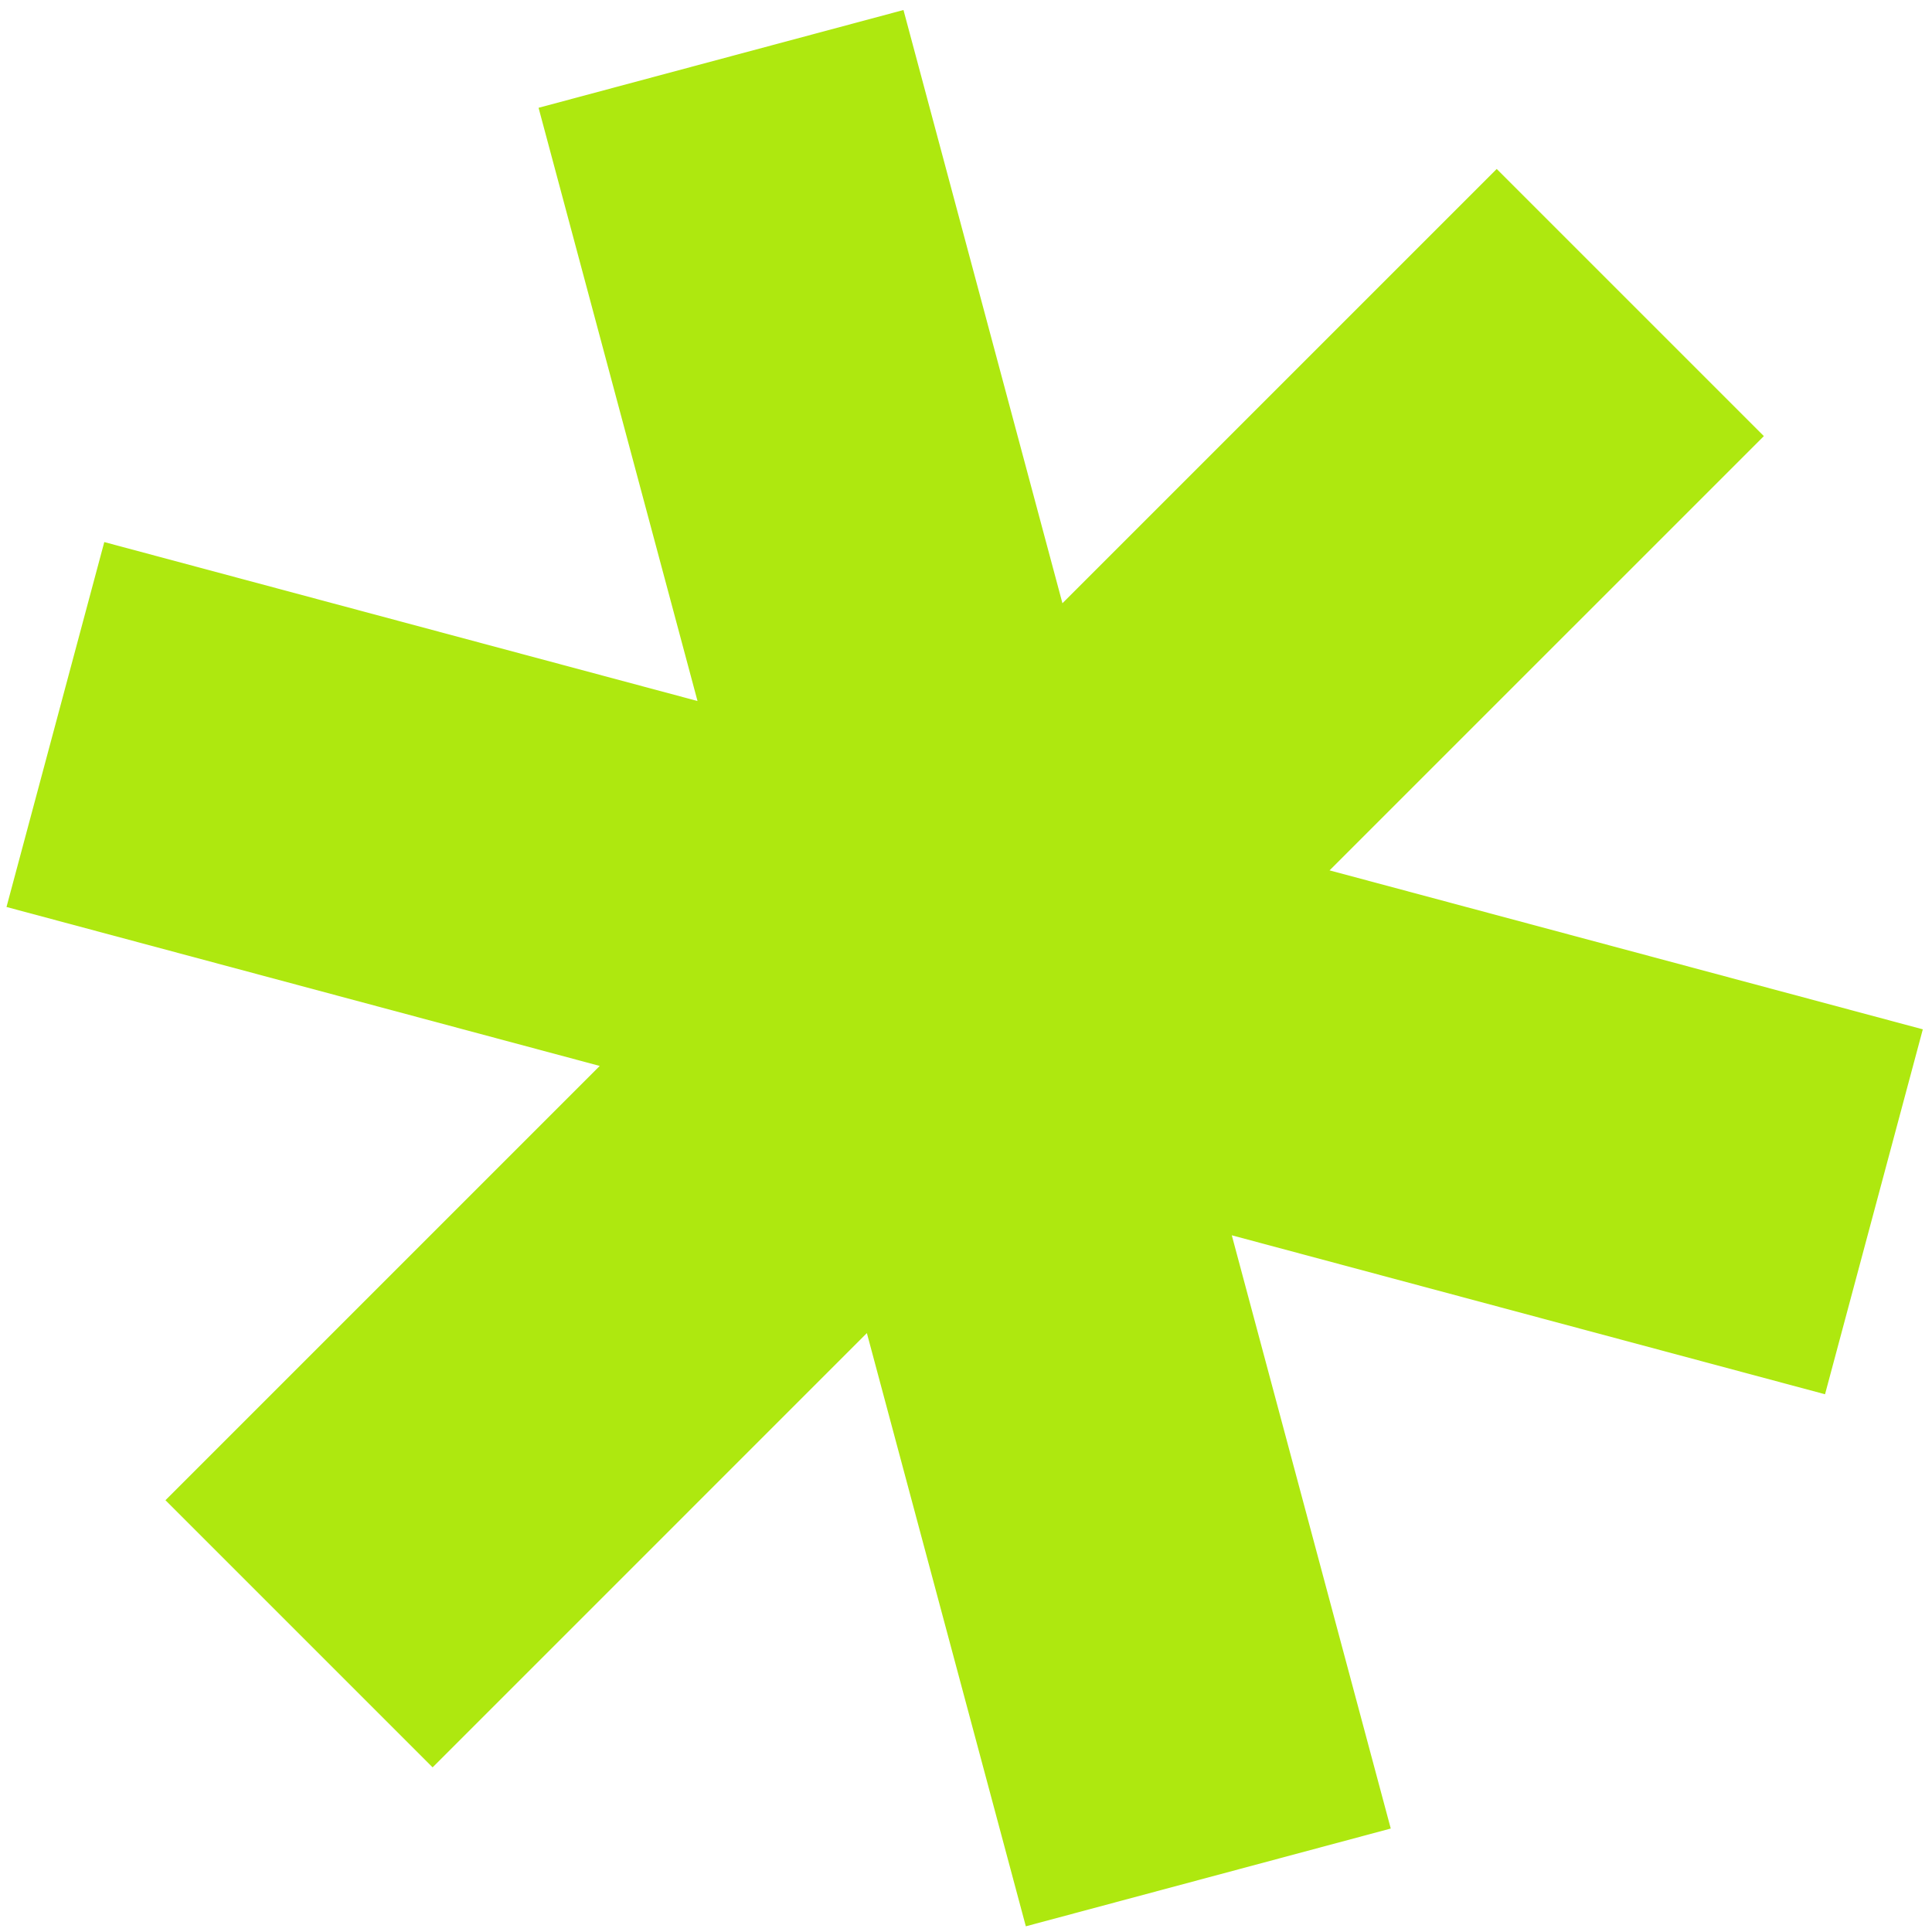<svg width="188" height="188" viewBox="0 0 188 188" fill="none" xmlns="http://www.w3.org/2000/svg">
<path d="M58.359 103.725L16.101 145.984L42.096 171.979L84.354 129.72L99.822 187.446L135.332 177.932L119.864 120.205L177.591 135.673L187.106 100.163L129.379 84.695L171.638 42.437L145.643 16.442L103.384 58.7L87.916 0.974L52.407 10.489L67.874 68.215L10.148 52.748L0.633 88.257L58.359 103.725Z" fill="#AEE80F"/>
</svg>
